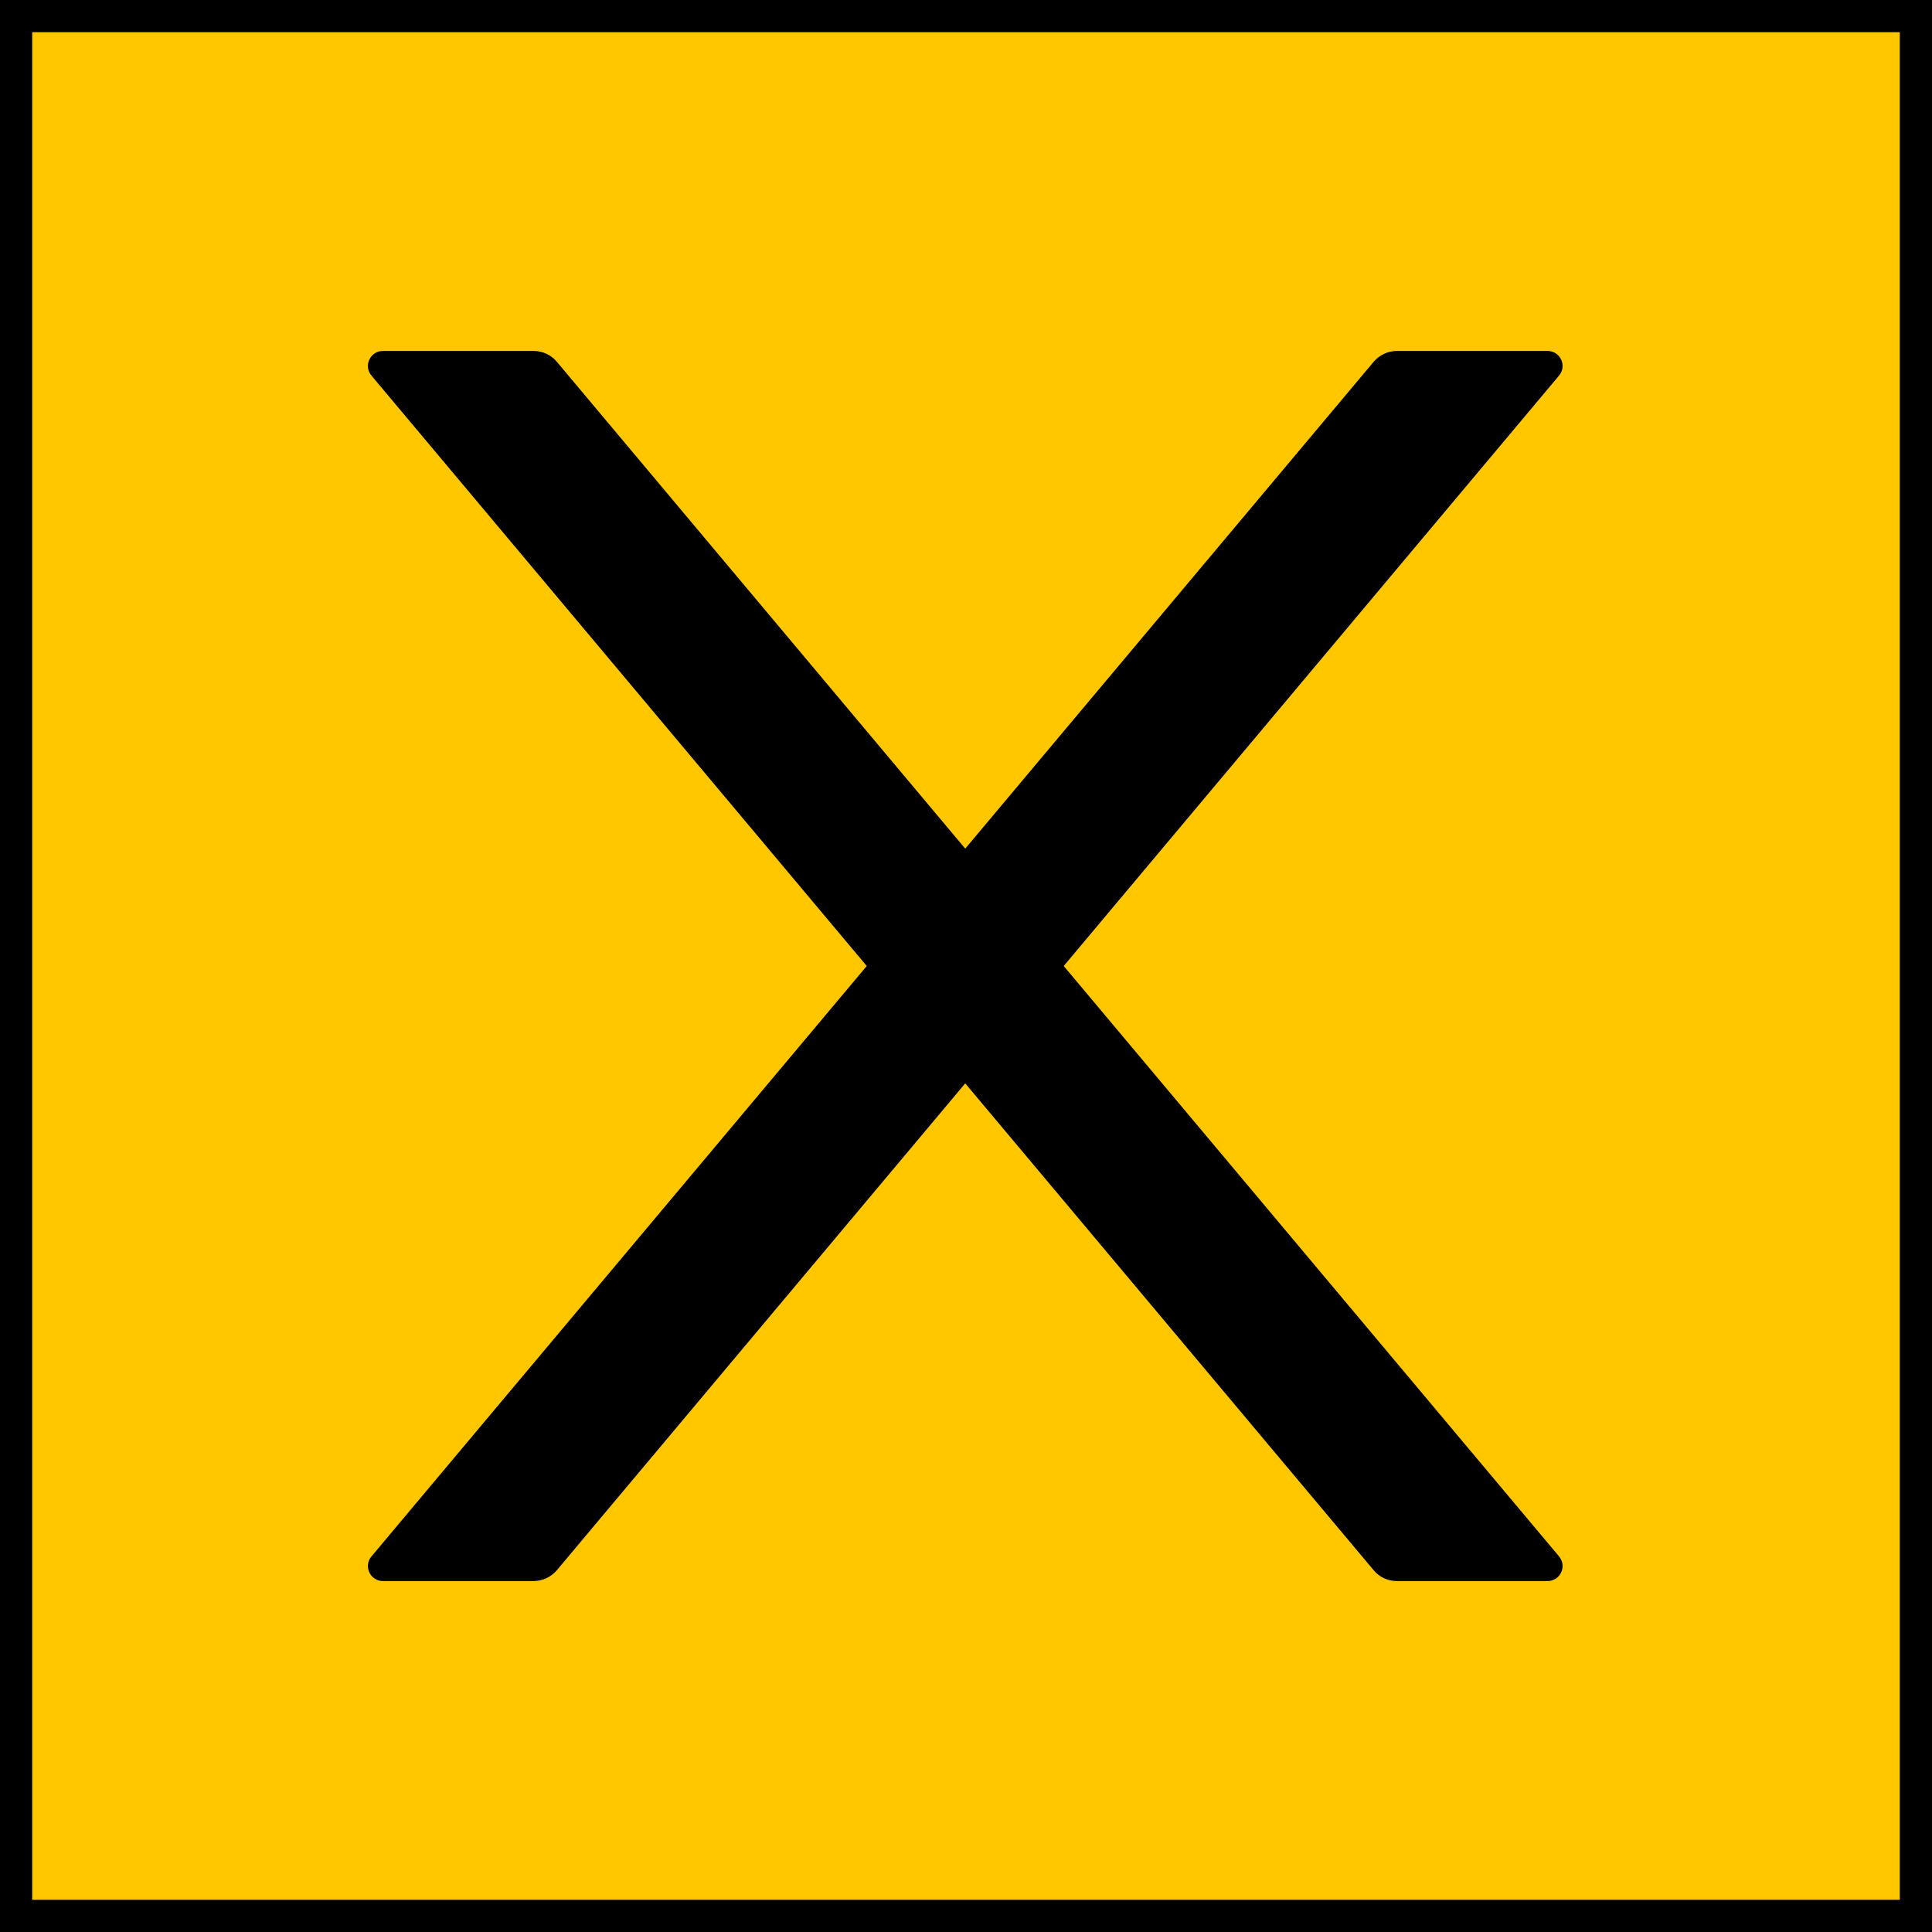 <svg width="48" height="48" viewBox="0 0 48 48" fill="none" xmlns="http://www.w3.org/2000/svg">
<rect x="0.4" y="0.4" width="47.2" height="47.2" fill="#FFC700"/>
<path d="M26.428 24L38.733 9.333C38.939 9.089 38.766 8.719 38.447 8.719H34.706C34.486 8.719 34.275 8.817 34.13 8.986L23.981 21.084L13.833 8.986C13.692 8.817 13.481 8.719 13.256 8.719H9.516C9.197 8.719 9.023 9.089 9.23 9.333L21.534 24L9.23 38.667C9.183 38.721 9.154 38.788 9.144 38.859C9.135 38.929 9.146 39.001 9.176 39.066C9.206 39.131 9.254 39.185 9.314 39.223C9.374 39.262 9.444 39.282 9.516 39.281H13.256C13.477 39.281 13.688 39.183 13.833 39.014L23.981 26.916L34.13 39.014C34.27 39.183 34.481 39.281 34.706 39.281H38.447C38.766 39.281 38.939 38.911 38.733 38.667L26.428 24Z" fill="black"/>
<rect x="0.4" y="0.4" width="47.2" height="47.2" stroke="black" stroke-width="0.8"/>
</svg>
